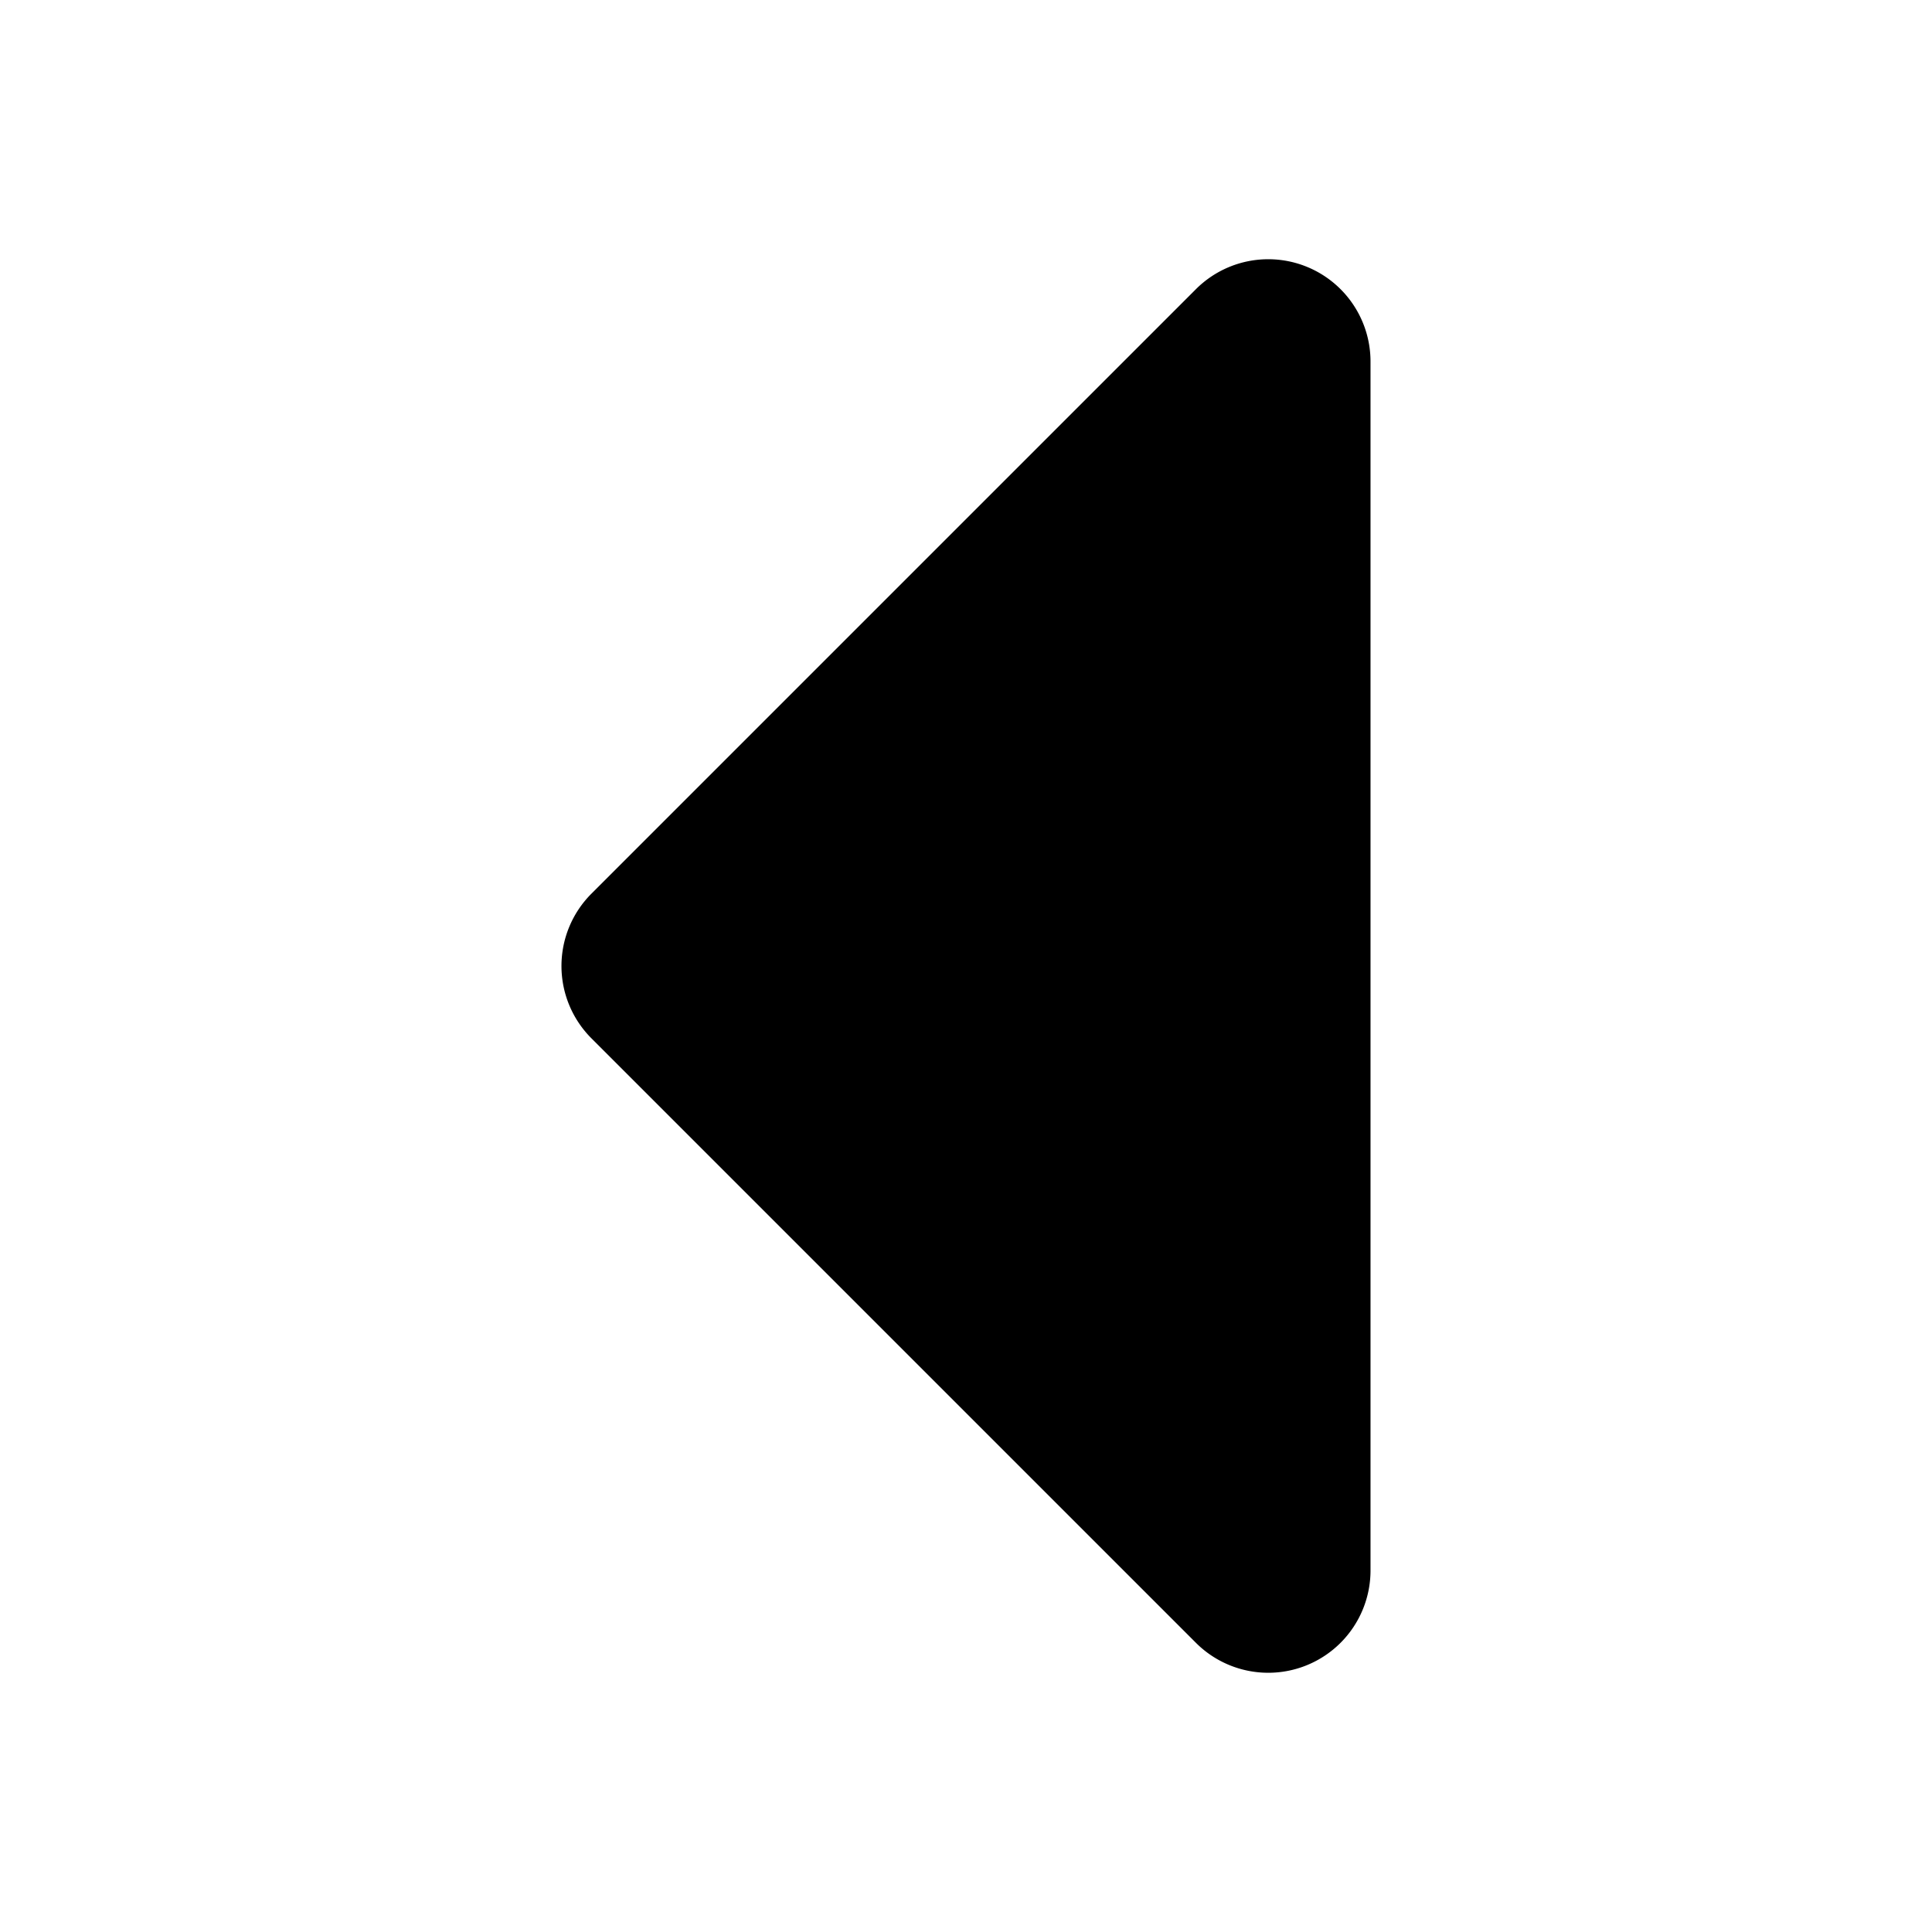<svg xmlns="http://www.w3.org/2000/svg" viewBox="0 0 32 32"><title>icons</title><path d="M22.7,5.989V26.011a1.694,1.694,0,0,1-2.893,1.198L9.796,17.198a1.694,1.694,0,0,1,0-2.396L19.807,4.791A1.694,1.694,0,0,1,22.7,5.989Z"/></svg>